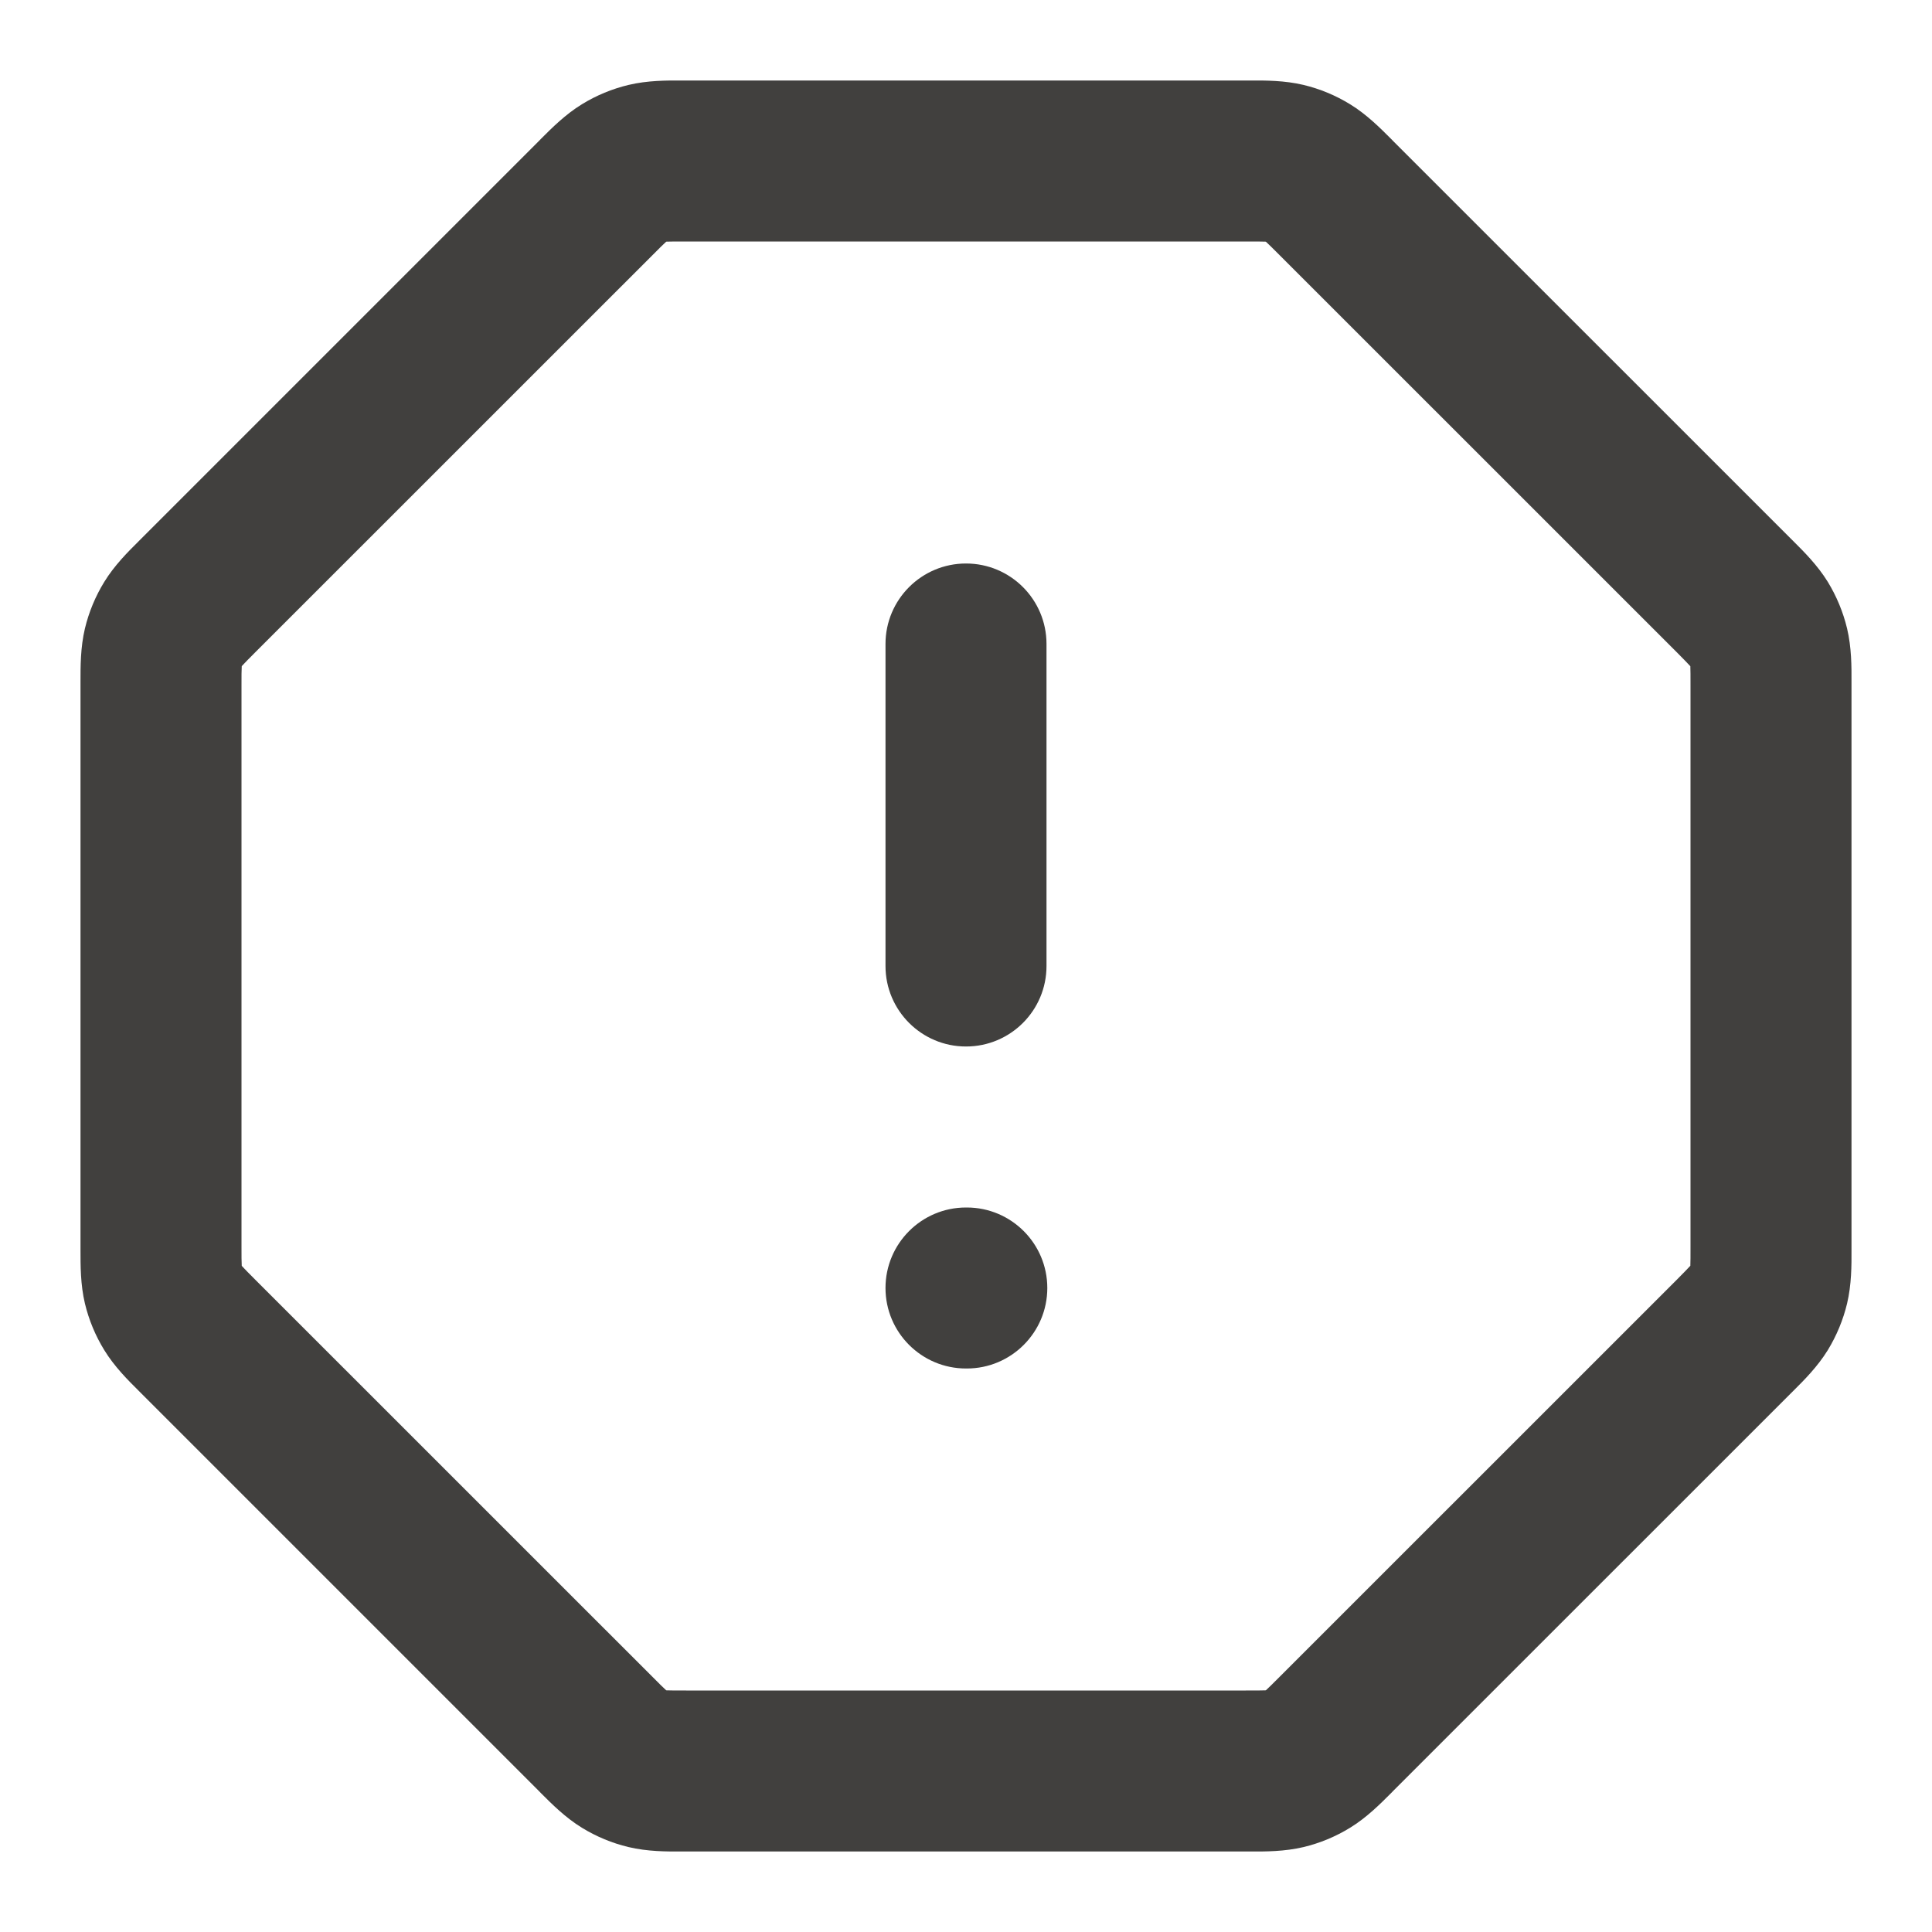<svg width="24" height="24" viewBox="0 0 24 24" fill="none" xmlns="http://www.w3.org/2000/svg">
<path fill-rule="evenodd" clip-rule="evenodd" d="M8.472 1C8.489 1 8.506 1 8.523 1H15.477C15.494 1 15.511 1 15.528 1C15.718 0.999 15.957 0.999 16.193 1.055C16.397 1.104 16.592 1.185 16.771 1.295C16.977 1.421 17.146 1.591 17.28 1.725C17.292 1.738 17.304 1.75 17.316 1.762L22.239 6.684C22.25 6.696 22.262 6.708 22.275 6.72C22.41 6.854 22.579 7.023 22.706 7.229C22.815 7.408 22.896 7.603 22.945 7.807C23.001 8.043 23.001 8.282 23 8.472C23 8.489 23 8.506 23 8.523V15.477C23 15.494 23 15.511 23 15.528C23.001 15.718 23.001 15.957 22.945 16.193C22.896 16.397 22.815 16.592 22.706 16.771C22.579 16.977 22.41 17.146 22.275 17.28C22.262 17.292 22.25 17.304 22.239 17.316L17.316 22.238C17.304 22.25 17.292 22.262 17.28 22.275C17.146 22.409 16.977 22.579 16.771 22.705C16.592 22.815 16.397 22.896 16.193 22.945C15.957 23.001 15.718 23.001 15.528 23C15.511 23 15.494 23 15.477 23H8.523C8.506 23 8.489 23 8.472 23C8.282 23.001 8.043 23.001 7.808 22.945C7.603 22.896 7.408 22.815 7.229 22.705C7.023 22.579 6.854 22.409 6.72 22.275C6.708 22.262 6.696 22.25 6.684 22.238L1.762 17.316C1.75 17.304 1.738 17.292 1.726 17.28C1.591 17.146 1.421 16.977 1.295 16.771C1.185 16.592 1.104 16.397 1.055 16.193C0.999 15.957 1 15.718 1 15.528C1 15.511 1 15.494 1 15.477V8.523C1 8.506 1 8.489 1 8.472C1 8.282 0.999 8.043 1.055 7.807C1.104 7.603 1.185 7.408 1.295 7.229C1.421 7.023 1.591 6.854 1.726 6.72C1.738 6.708 1.75 6.696 1.762 6.684L6.684 1.762C6.696 1.75 6.708 1.738 6.72 1.725C6.854 1.591 7.023 1.421 7.229 1.295C7.408 1.185 7.603 1.104 7.808 1.055C8.043 0.999 8.282 0.999 8.472 1ZM8.275 3.003C8.275 3.003 8.274 3.004 8.273 3.005C8.238 3.037 8.191 3.083 8.099 3.176L3.176 8.098C3.083 8.191 3.037 8.238 3.005 8.273C3.004 8.274 3.004 8.274 3.003 8.275C3.003 8.276 3.003 8.278 3.003 8.279C3 8.326 3 8.392 3 8.523V15.477C3 15.608 3 15.674 3.003 15.721C3.003 15.722 3.003 15.724 3.003 15.725C3.004 15.726 3.004 15.726 3.005 15.727C3.037 15.762 3.083 15.809 3.176 15.902L8.099 20.824C8.191 20.917 8.238 20.963 8.273 20.995C8.274 20.996 8.275 20.997 8.275 20.997C8.277 20.997 8.278 20.997 8.279 20.998C8.327 21 8.392 21 8.523 21H15.477C15.608 21 15.674 21 15.721 20.998C15.723 20.997 15.724 20.997 15.725 20.997C15.726 20.997 15.727 20.996 15.728 20.995C15.763 20.963 15.809 20.917 15.902 20.824L20.825 15.902C20.917 15.809 20.963 15.762 20.995 15.727C20.996 15.726 20.997 15.726 20.998 15.725C20.998 15.724 20.998 15.722 20.998 15.721C21 15.674 21 15.608 21 15.477V8.523C21 8.392 21 8.326 20.998 8.279C20.998 8.278 20.998 8.276 20.998 8.275C20.997 8.274 20.996 8.274 20.995 8.273C20.963 8.238 20.917 8.191 20.825 8.098L15.902 3.176C15.809 3.083 15.763 3.037 15.728 3.005C15.727 3.004 15.726 3.003 15.725 3.003C15.724 3.003 15.723 3.002 15.721 3.002C15.674 3 15.608 3 15.477 3H8.523C8.392 3 8.327 3 8.279 3.002C8.278 3.002 8.277 3.003 8.275 3.003ZM12 7C12.553 7 13 7.448 13 8V12C13 12.552 12.553 13 12 13C11.448 13 11 12.552 11 12V8C11 7.448 11.448 7 12 7ZM11 16C11 15.448 11.448 15 12 15H12.01C12.562 15 13.01 15.448 13.01 16C13.01 16.552 12.562 17 12.01 17H12C11.448 17 11 16.552 11 16Z" fill="#41403E"/>
</svg>
